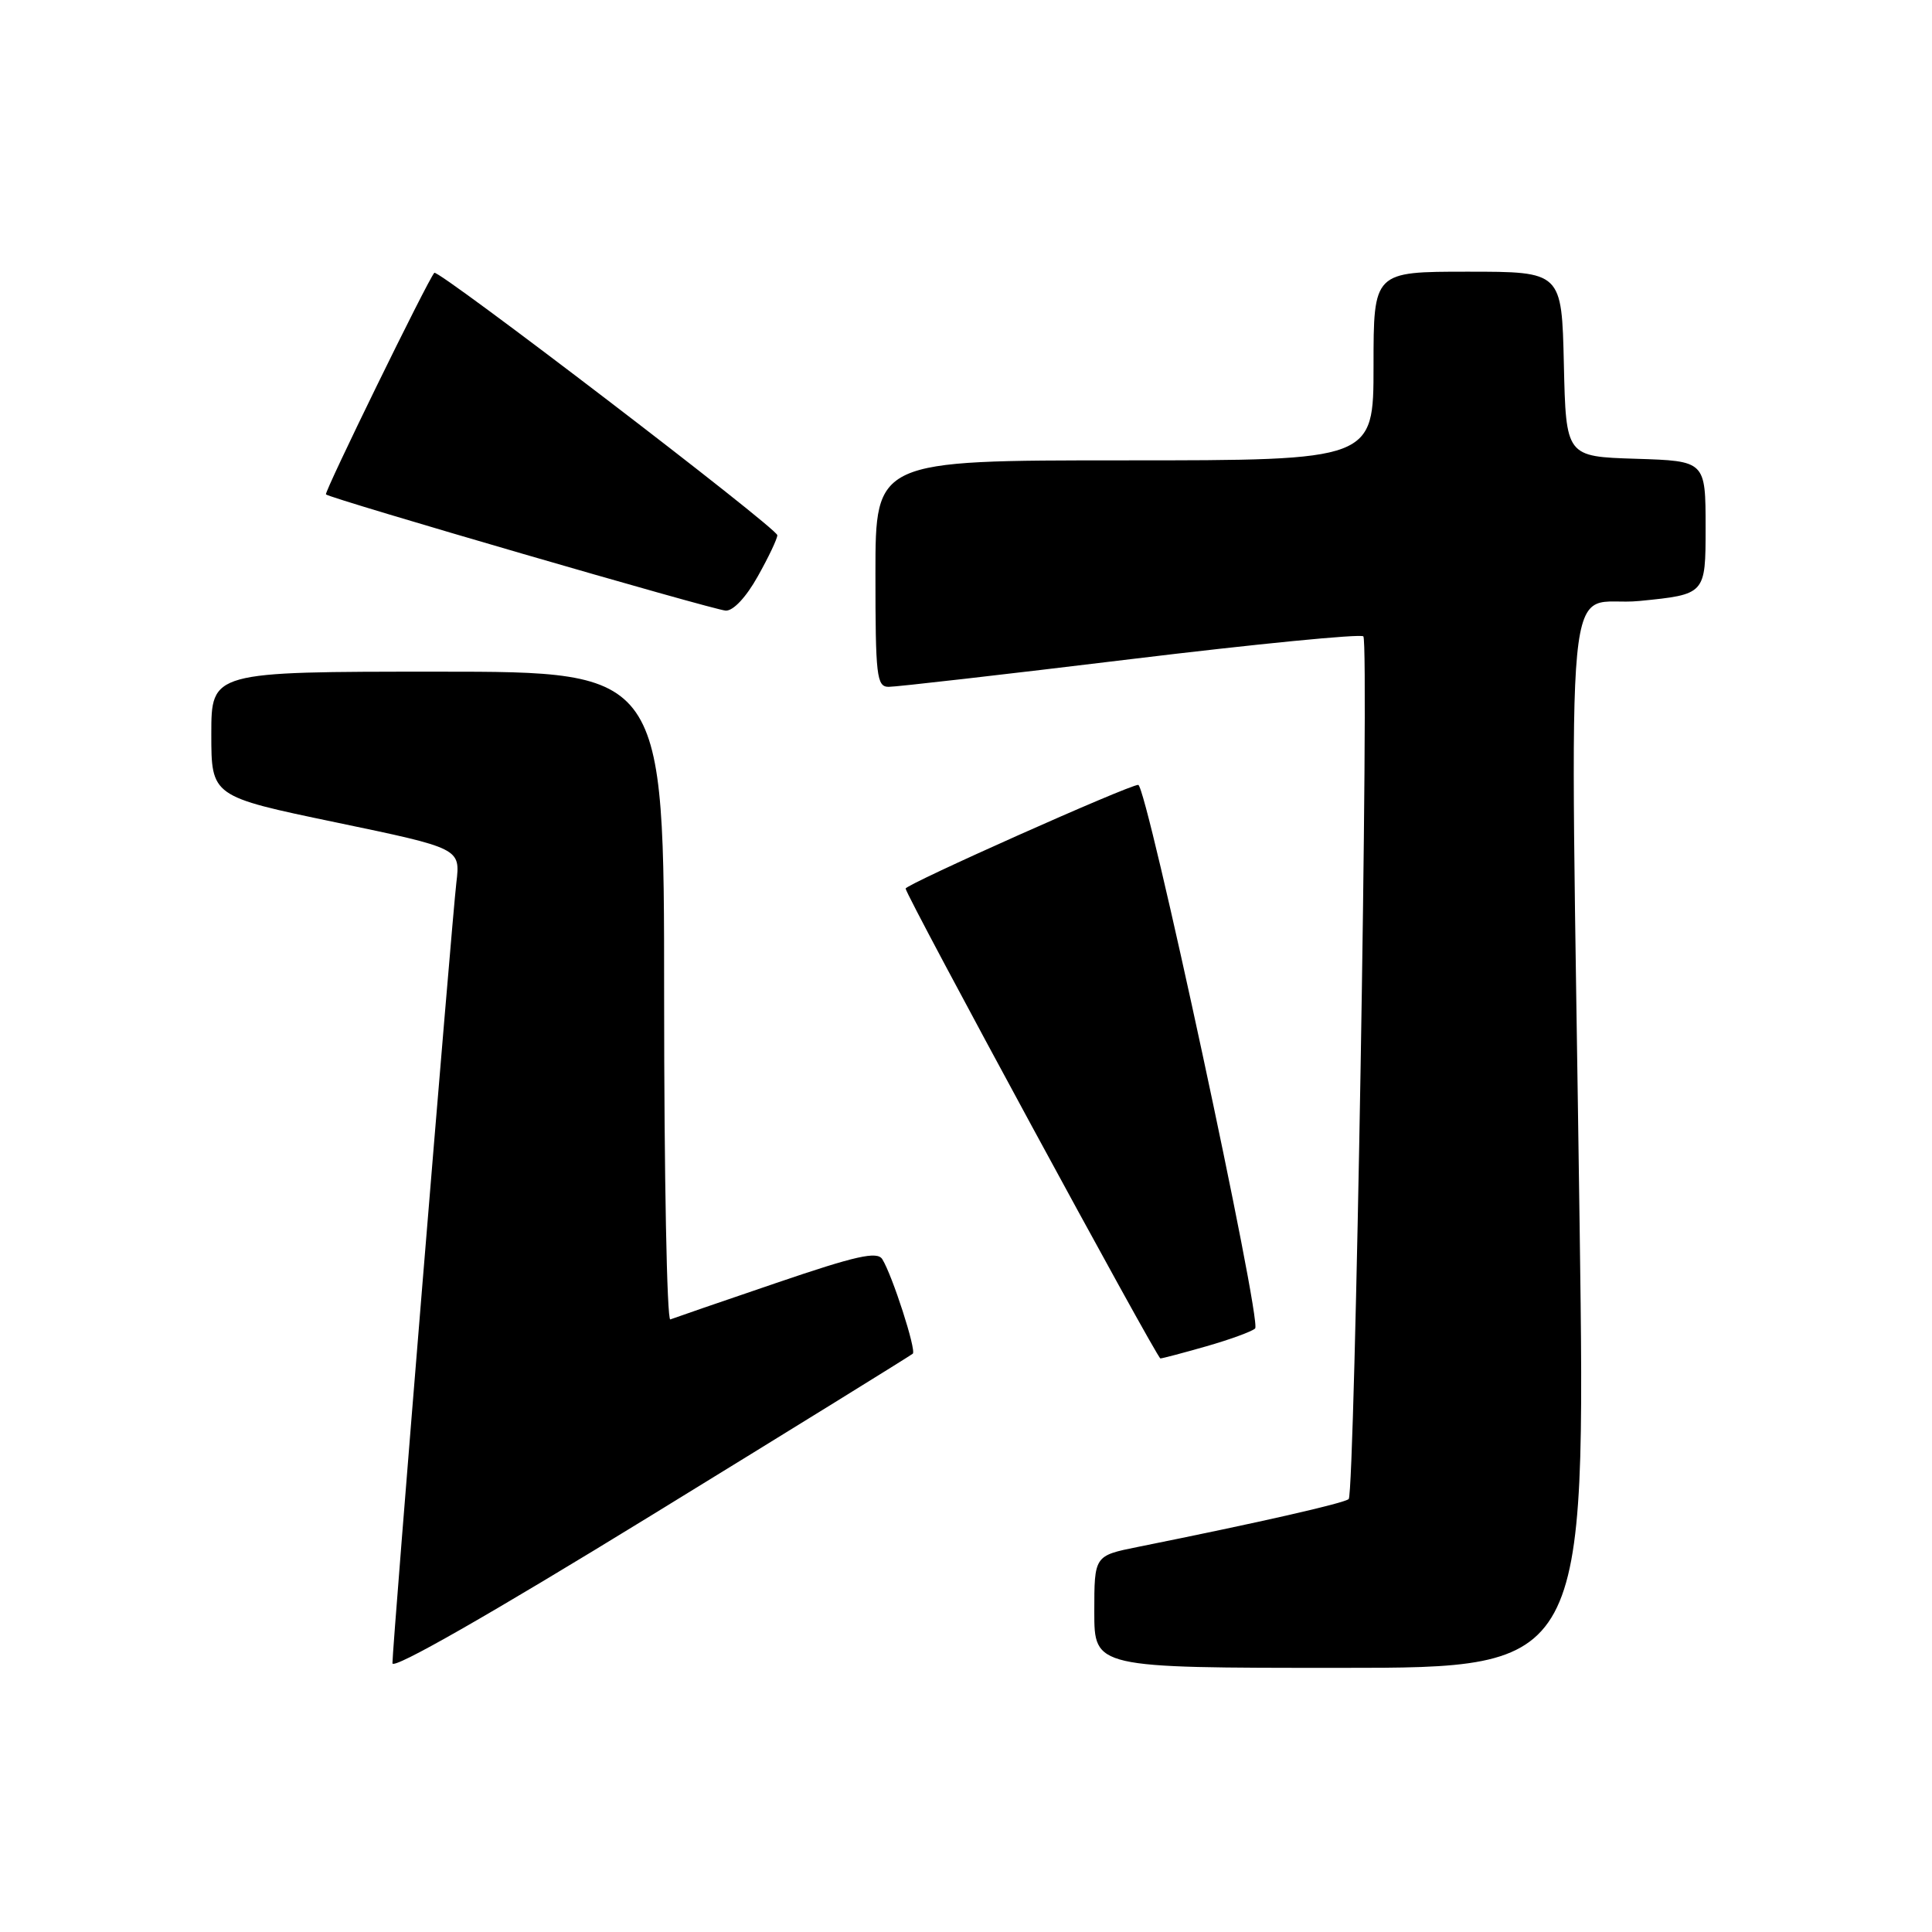 <?xml version="1.0" encoding="UTF-8" standalone="no"?>
<!DOCTYPE svg PUBLIC "-//W3C//DTD SVG 1.1//EN" "http://www.w3.org/Graphics/SVG/1.1/DTD/svg11.dtd" >
<svg xmlns="http://www.w3.org/2000/svg" xmlns:xlink="http://www.w3.org/1999/xlink" version="1.1" viewBox="0 0 256 256">
 <g >
 <path fill="currentColor"
d=" M 120.95 179.37 C 121.44 178.90 118.25 169.01 116.91 166.85 C 116.23 165.77 113.47 166.38 102.86 170.00 C 95.59 172.47 89.28 174.65 88.82 174.83 C 88.37 175.02 88.00 155.78 88.00 132.08 C 88.00 89.00 88.00 89.00 58.00 89.00 C 28.00 89.00 28.00 89.00 28.00 97.27 C 28.00 105.53 28.00 105.53 44.51 108.97 C 61.01 112.41 61.01 112.41 60.47 116.96 C 59.87 122.02 52.00 218.07 52.00 220.39 C 52.00 221.31 64.94 213.92 86.25 200.83 C 105.09 189.26 120.70 179.60 120.95 179.37 Z  M 209.31 162.45 C 208.04 70.24 207.04 80.65 217.25 79.63 C 226.00 78.76 226.00 78.76 226.00 69.92 C 226.00 61.08 226.00 61.08 216.75 60.79 C 207.50 60.50 207.50 60.50 207.22 48.25 C 206.94 36.00 206.94 36.00 194.47 36.00 C 182.00 36.00 182.00 36.00 182.00 48.50 C 182.00 61.00 182.00 61.00 149.00 61.00 C 116.00 61.00 116.00 61.00 116.00 76.00 C 116.00 89.61 116.16 91.00 117.75 91.01 C 118.71 91.02 133.12 89.37 149.76 87.35 C 166.40 85.33 180.30 83.97 180.65 84.32 C 181.45 85.11 179.53 197.80 178.71 198.63 C 178.16 199.17 166.92 201.73 150.75 204.98 C 145.00 206.14 145.00 206.14 145.00 213.57 C 145.00 221.00 145.00 221.00 177.56 221.00 C 210.12 221.00 210.12 221.00 209.31 162.45 Z  M 159.85 178.39 C 162.96 177.50 165.87 176.44 166.31 176.03 C 167.25 175.16 151.94 104.00 150.82 104.00 C 149.58 104.00 120.00 117.19 120.00 117.74 C 120.00 118.60 153.30 180.00 153.76 180.00 C 154.00 180.00 156.74 179.28 159.85 178.39 Z  M 100.41 76.37 C 101.84 73.83 103.00 71.38 103.00 70.92 C 103.00 69.99 58.04 35.61 57.55 36.15 C 56.69 37.08 42.92 65.25 43.19 65.51 C 43.77 66.07 94.49 80.81 96.16 80.91 C 97.16 80.96 98.87 79.13 100.41 76.37 Z "/>
</g>
</svg>